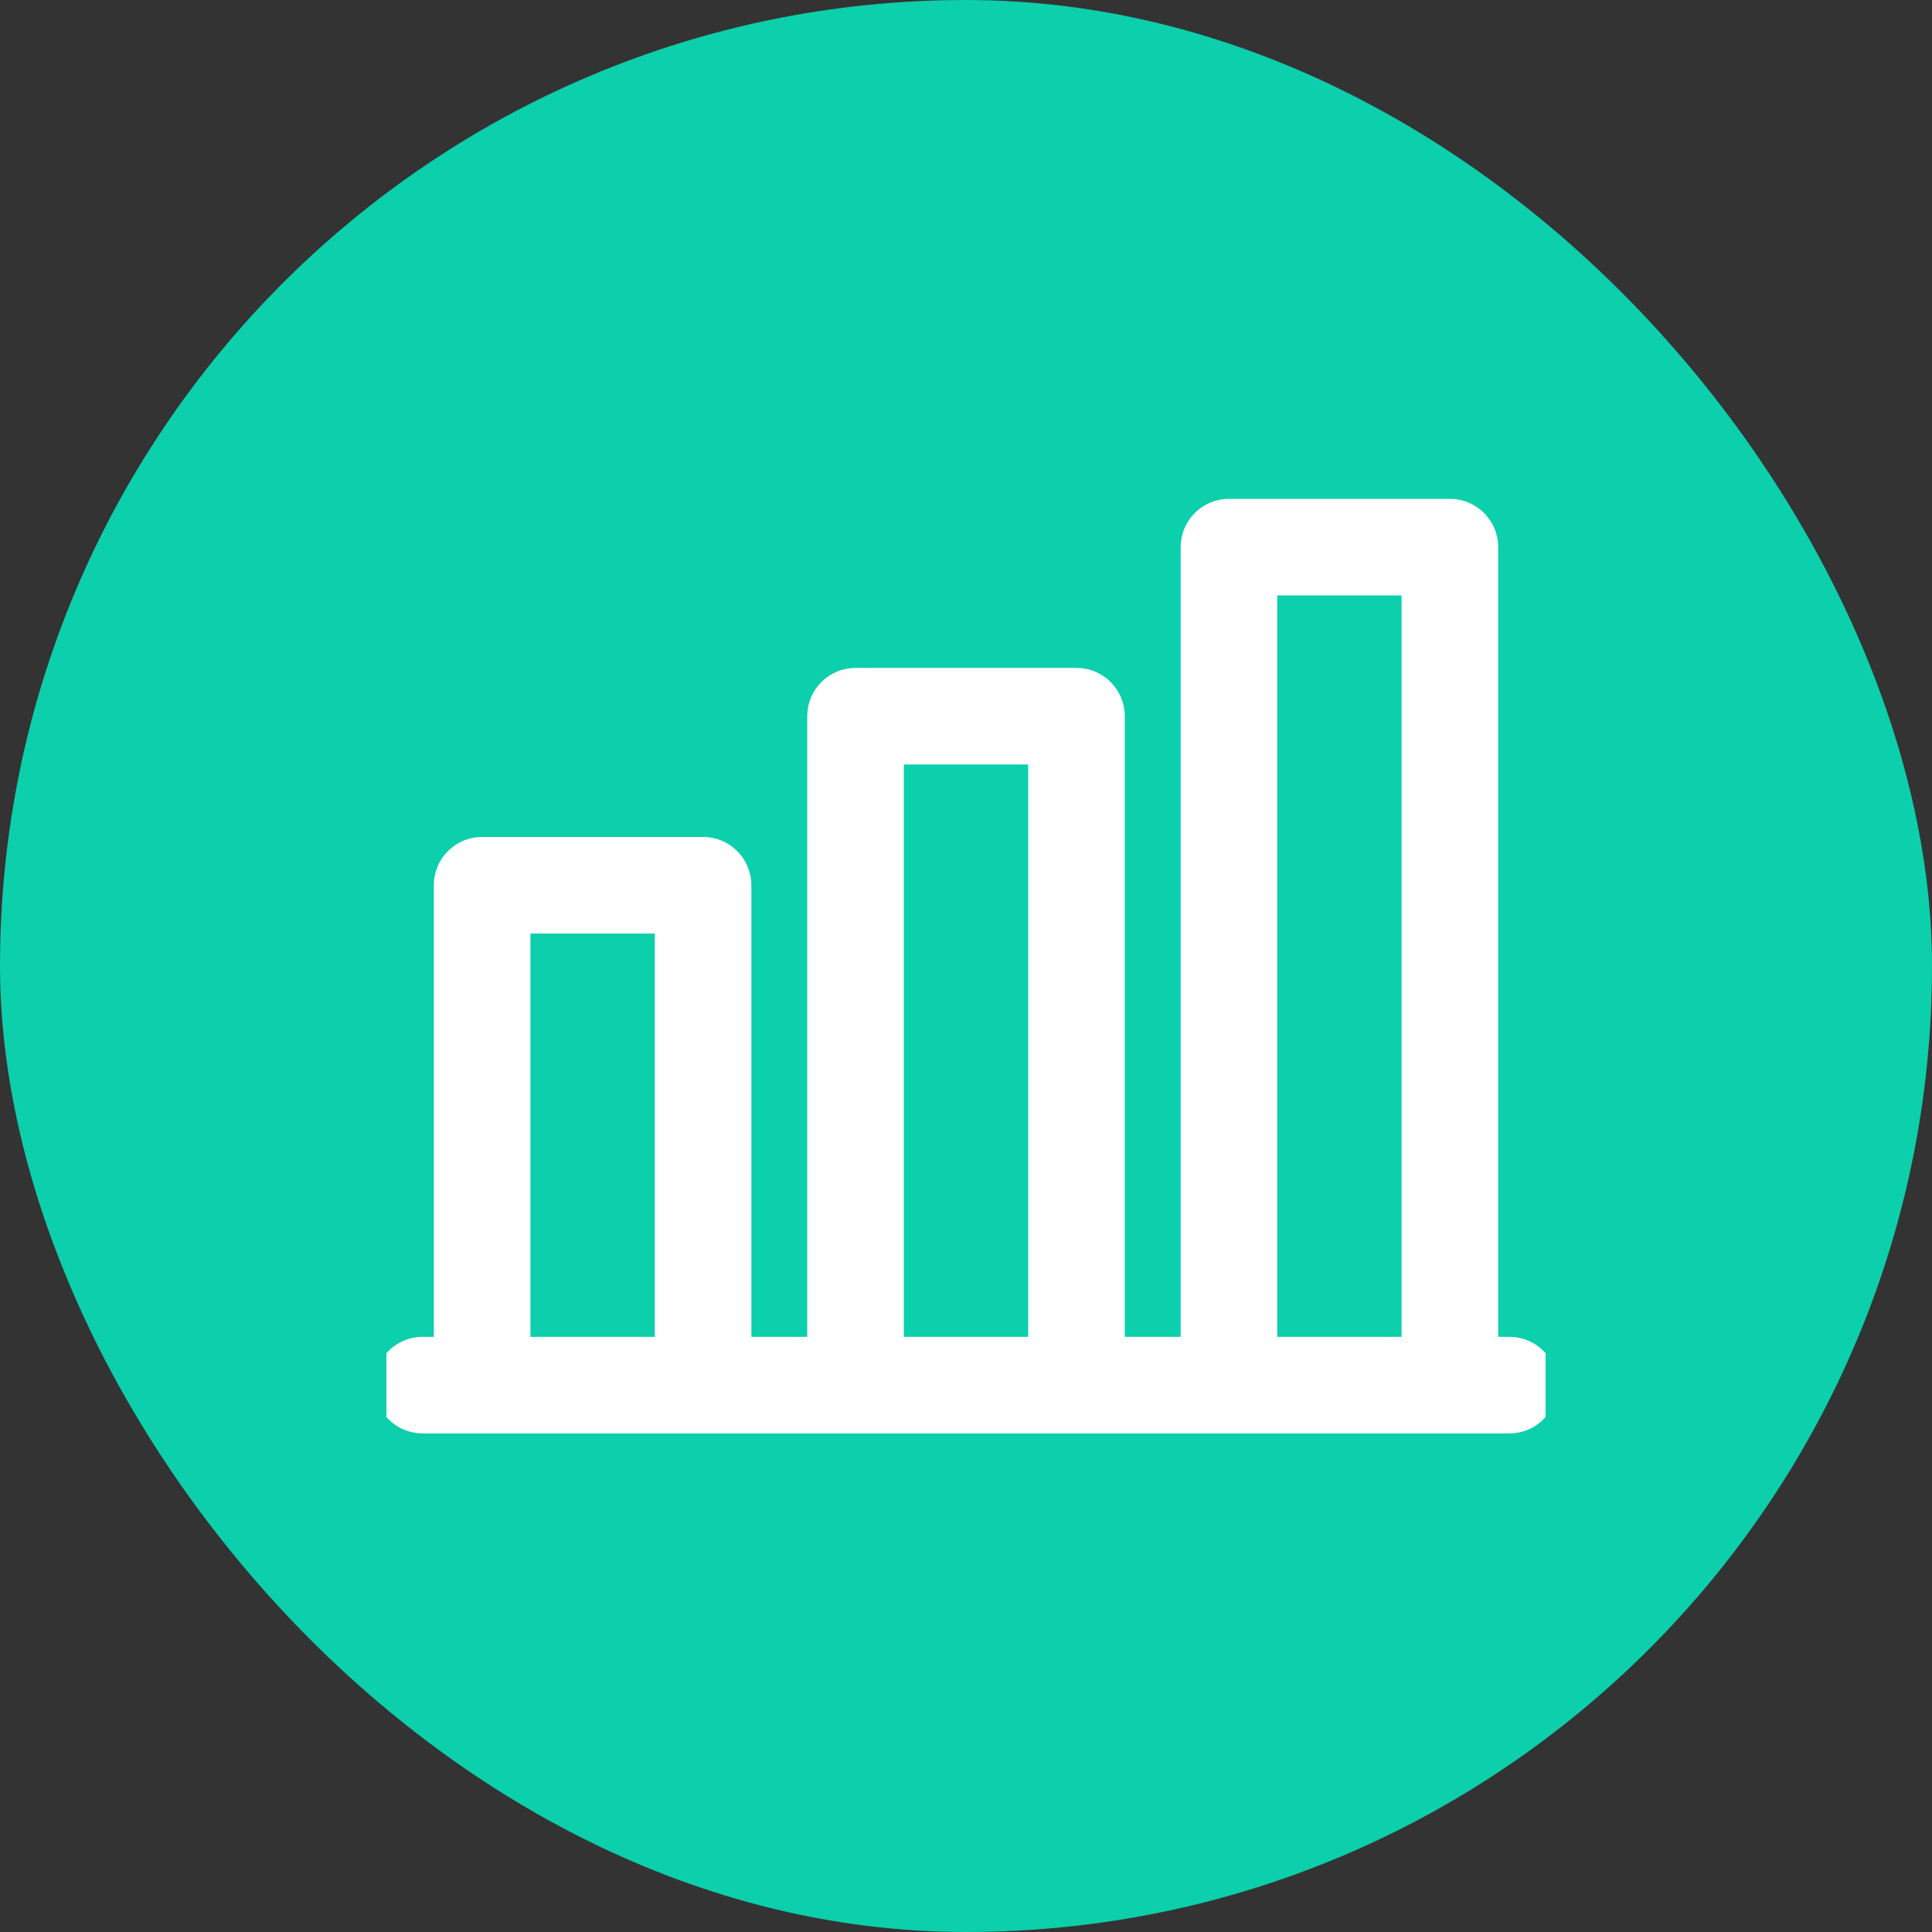 <svg width="80" height="80" viewBox="0 0 80 80" fill="none" xmlns="http://www.w3.org/2000/svg">
<rect x="0" y="0" width="80" height="80" fill="#333333" stroke="none"/>
<rect width="80" height="80" rx="40" fill="#0CCFAC"/>
<g clip-path="url(#clip0)">
<path d="M62.5 55.855H61.538V22.656C61.538 21.828 60.866 21.156 60.038 21.156H50.888C50.06 21.156 49.388 21.828 49.388 22.656V55.855H46.075V29.656C46.075 28.828 45.403 28.156 44.575 28.156H35.426C34.597 28.156 33.926 28.828 33.926 29.656V55.855H30.613V36.656C30.613 35.828 29.941 35.156 29.113 35.156H19.963C19.135 35.156 18.463 35.828 18.463 36.656V55.855H17.5C16.672 55.855 16 56.526 16 57.355C16 58.183 16.672 58.855 17.5 58.855H62.5C63.328 58.855 64 58.183 64 57.355C64 56.526 63.328 55.855 62.5 55.855ZM52.388 24.156H58.537V55.855H52.388V24.156ZM36.926 55.855V31.156H43.075V55.855H36.926ZM21.463 38.156H27.613V55.855H21.463V38.156Z" fill="white" stroke="white"/>
</g>
<defs>
<clipPath id="clip0">
<rect width="48" height="48" fill="white" transform="translate(16 16)"/>
</clipPath>
</defs>
</svg>
